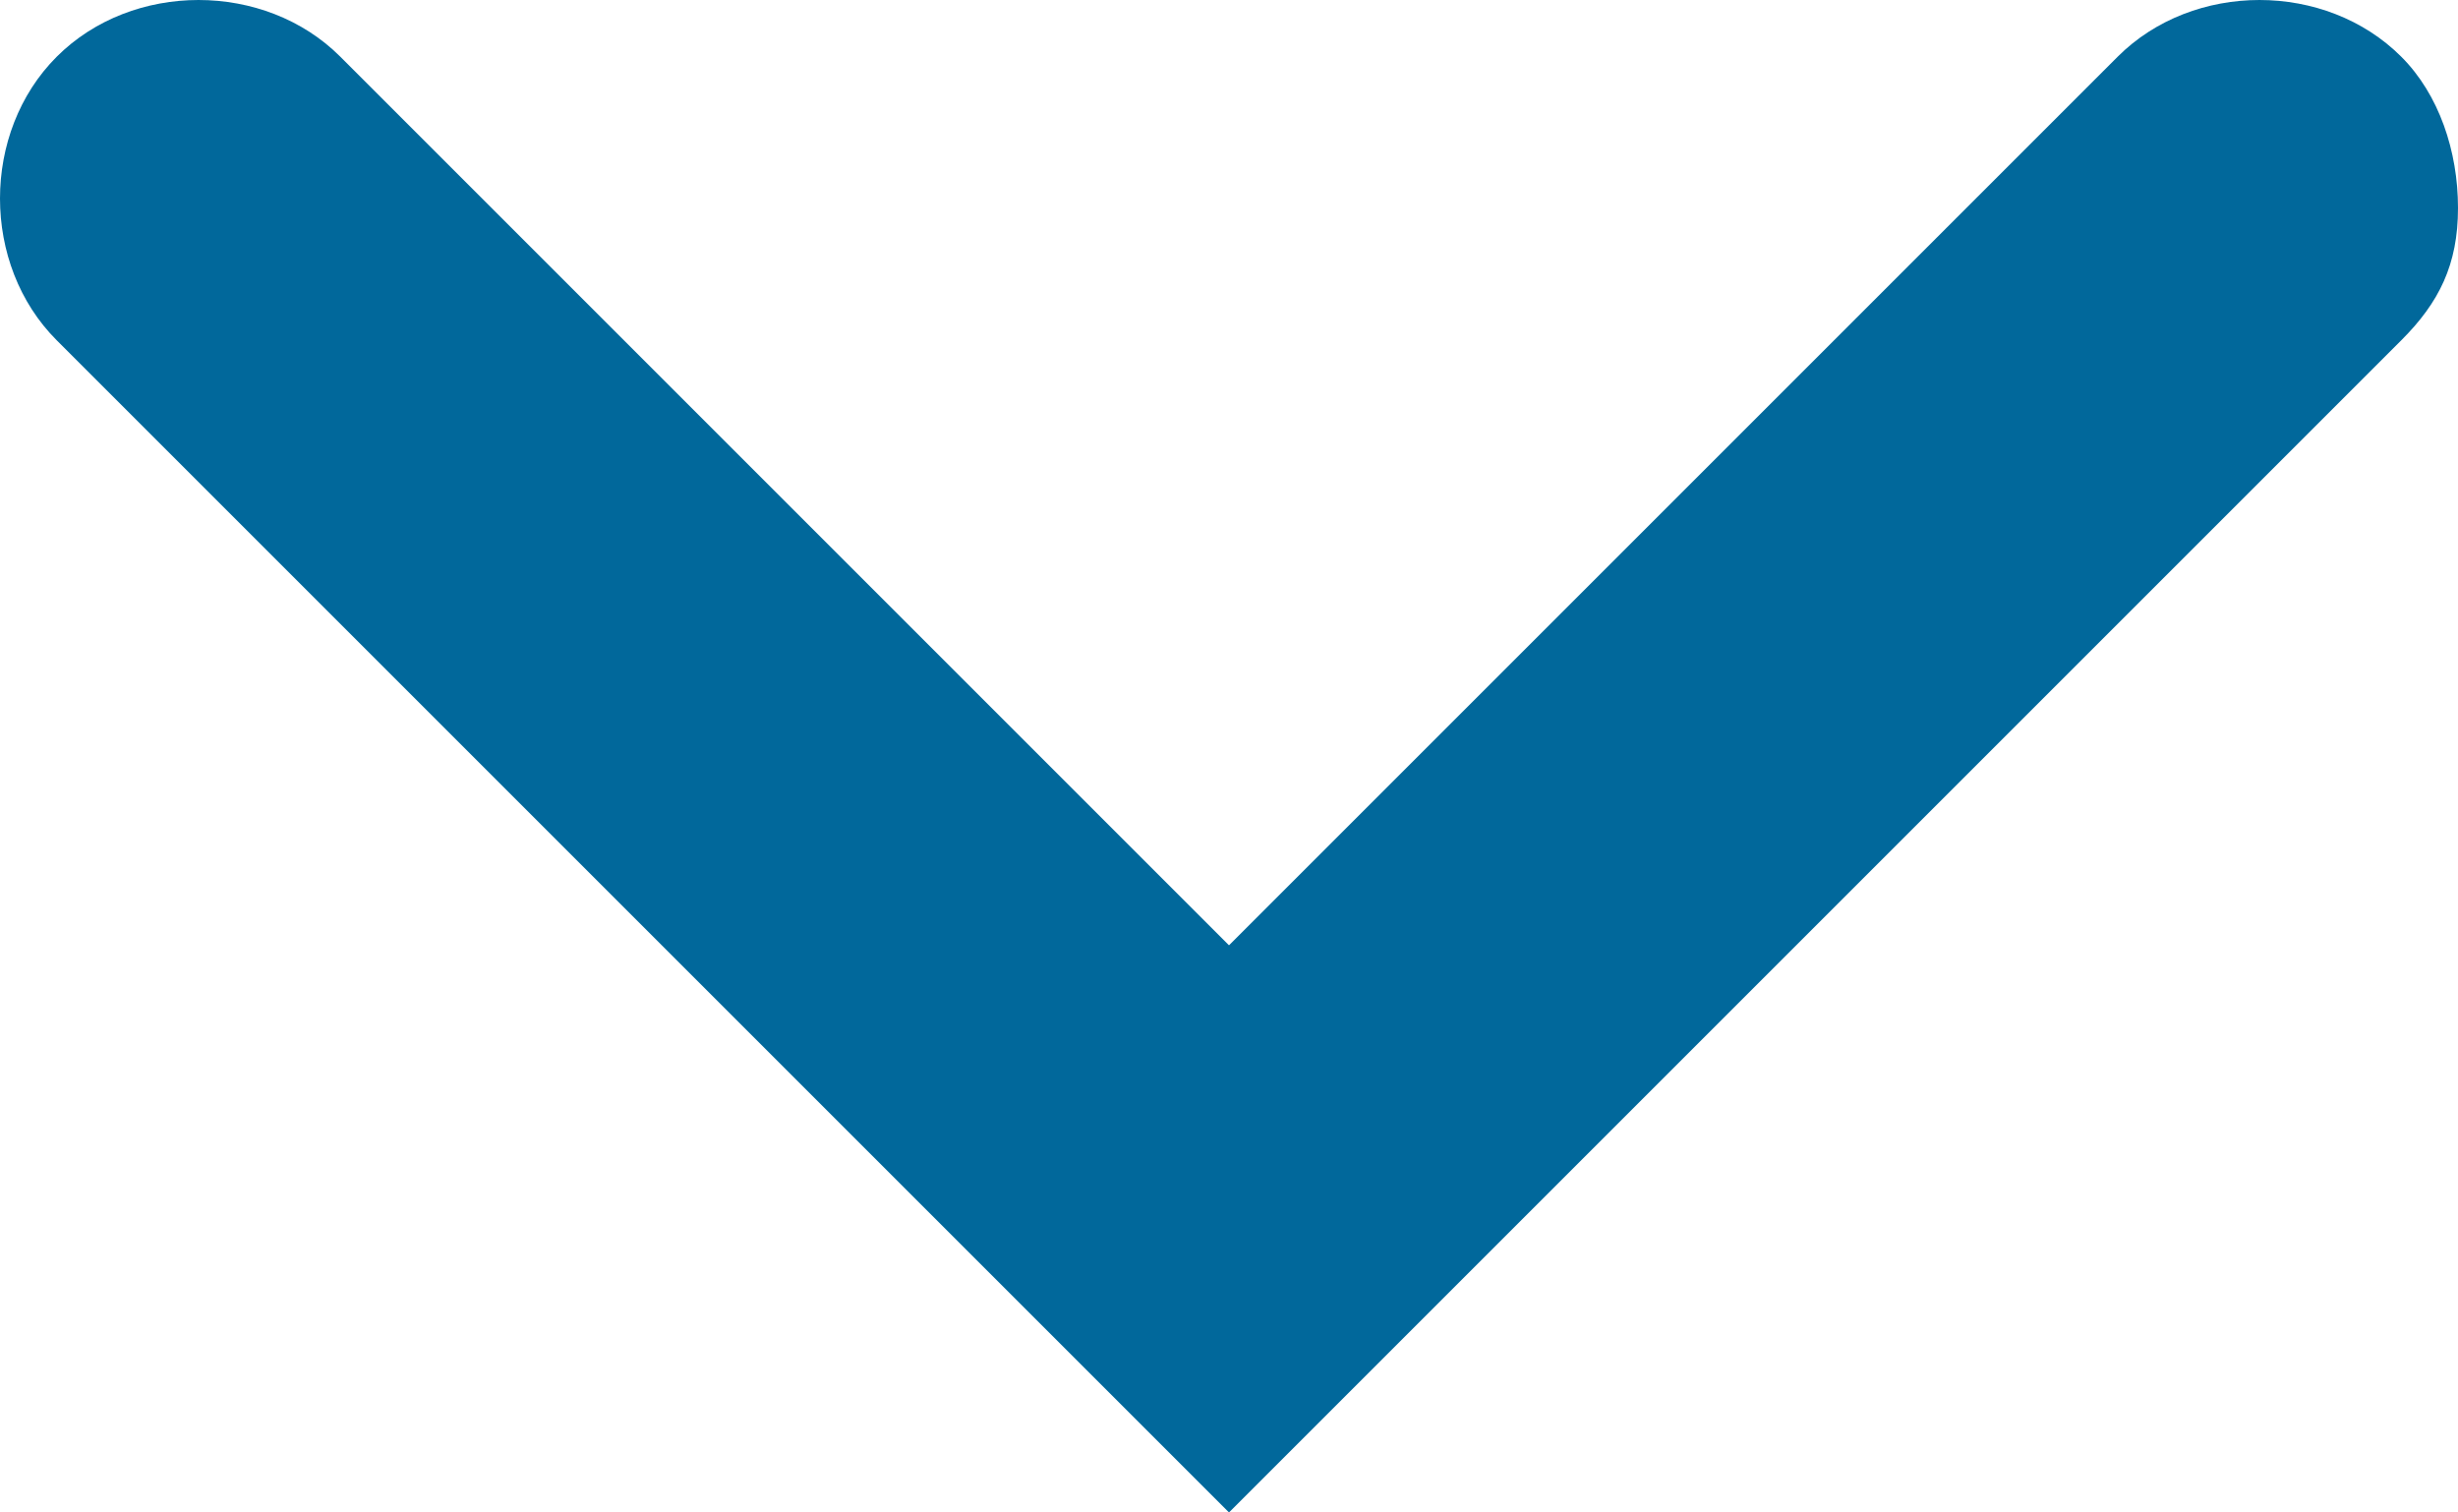<svg width="13" height="8" viewBox="0 0 13 8" fill="none" xmlns="http://www.w3.org/2000/svg">
<path d="M12.7 0.3C12.3 -0.1 11.6 -0.1 11.2 0.3L6.5 5L1.8 0.3C1.4 -0.1 0.7 -0.1 0.3 0.3C-0.1 0.7 -0.1 1.4 0.3 1.8L6.5 8L12.7 1.8C12.9 1.6 13 1.4 13 1.1C13 0.8 12.9 0.5 12.7 0.3Z" fill="#01689B"/>
</svg>
